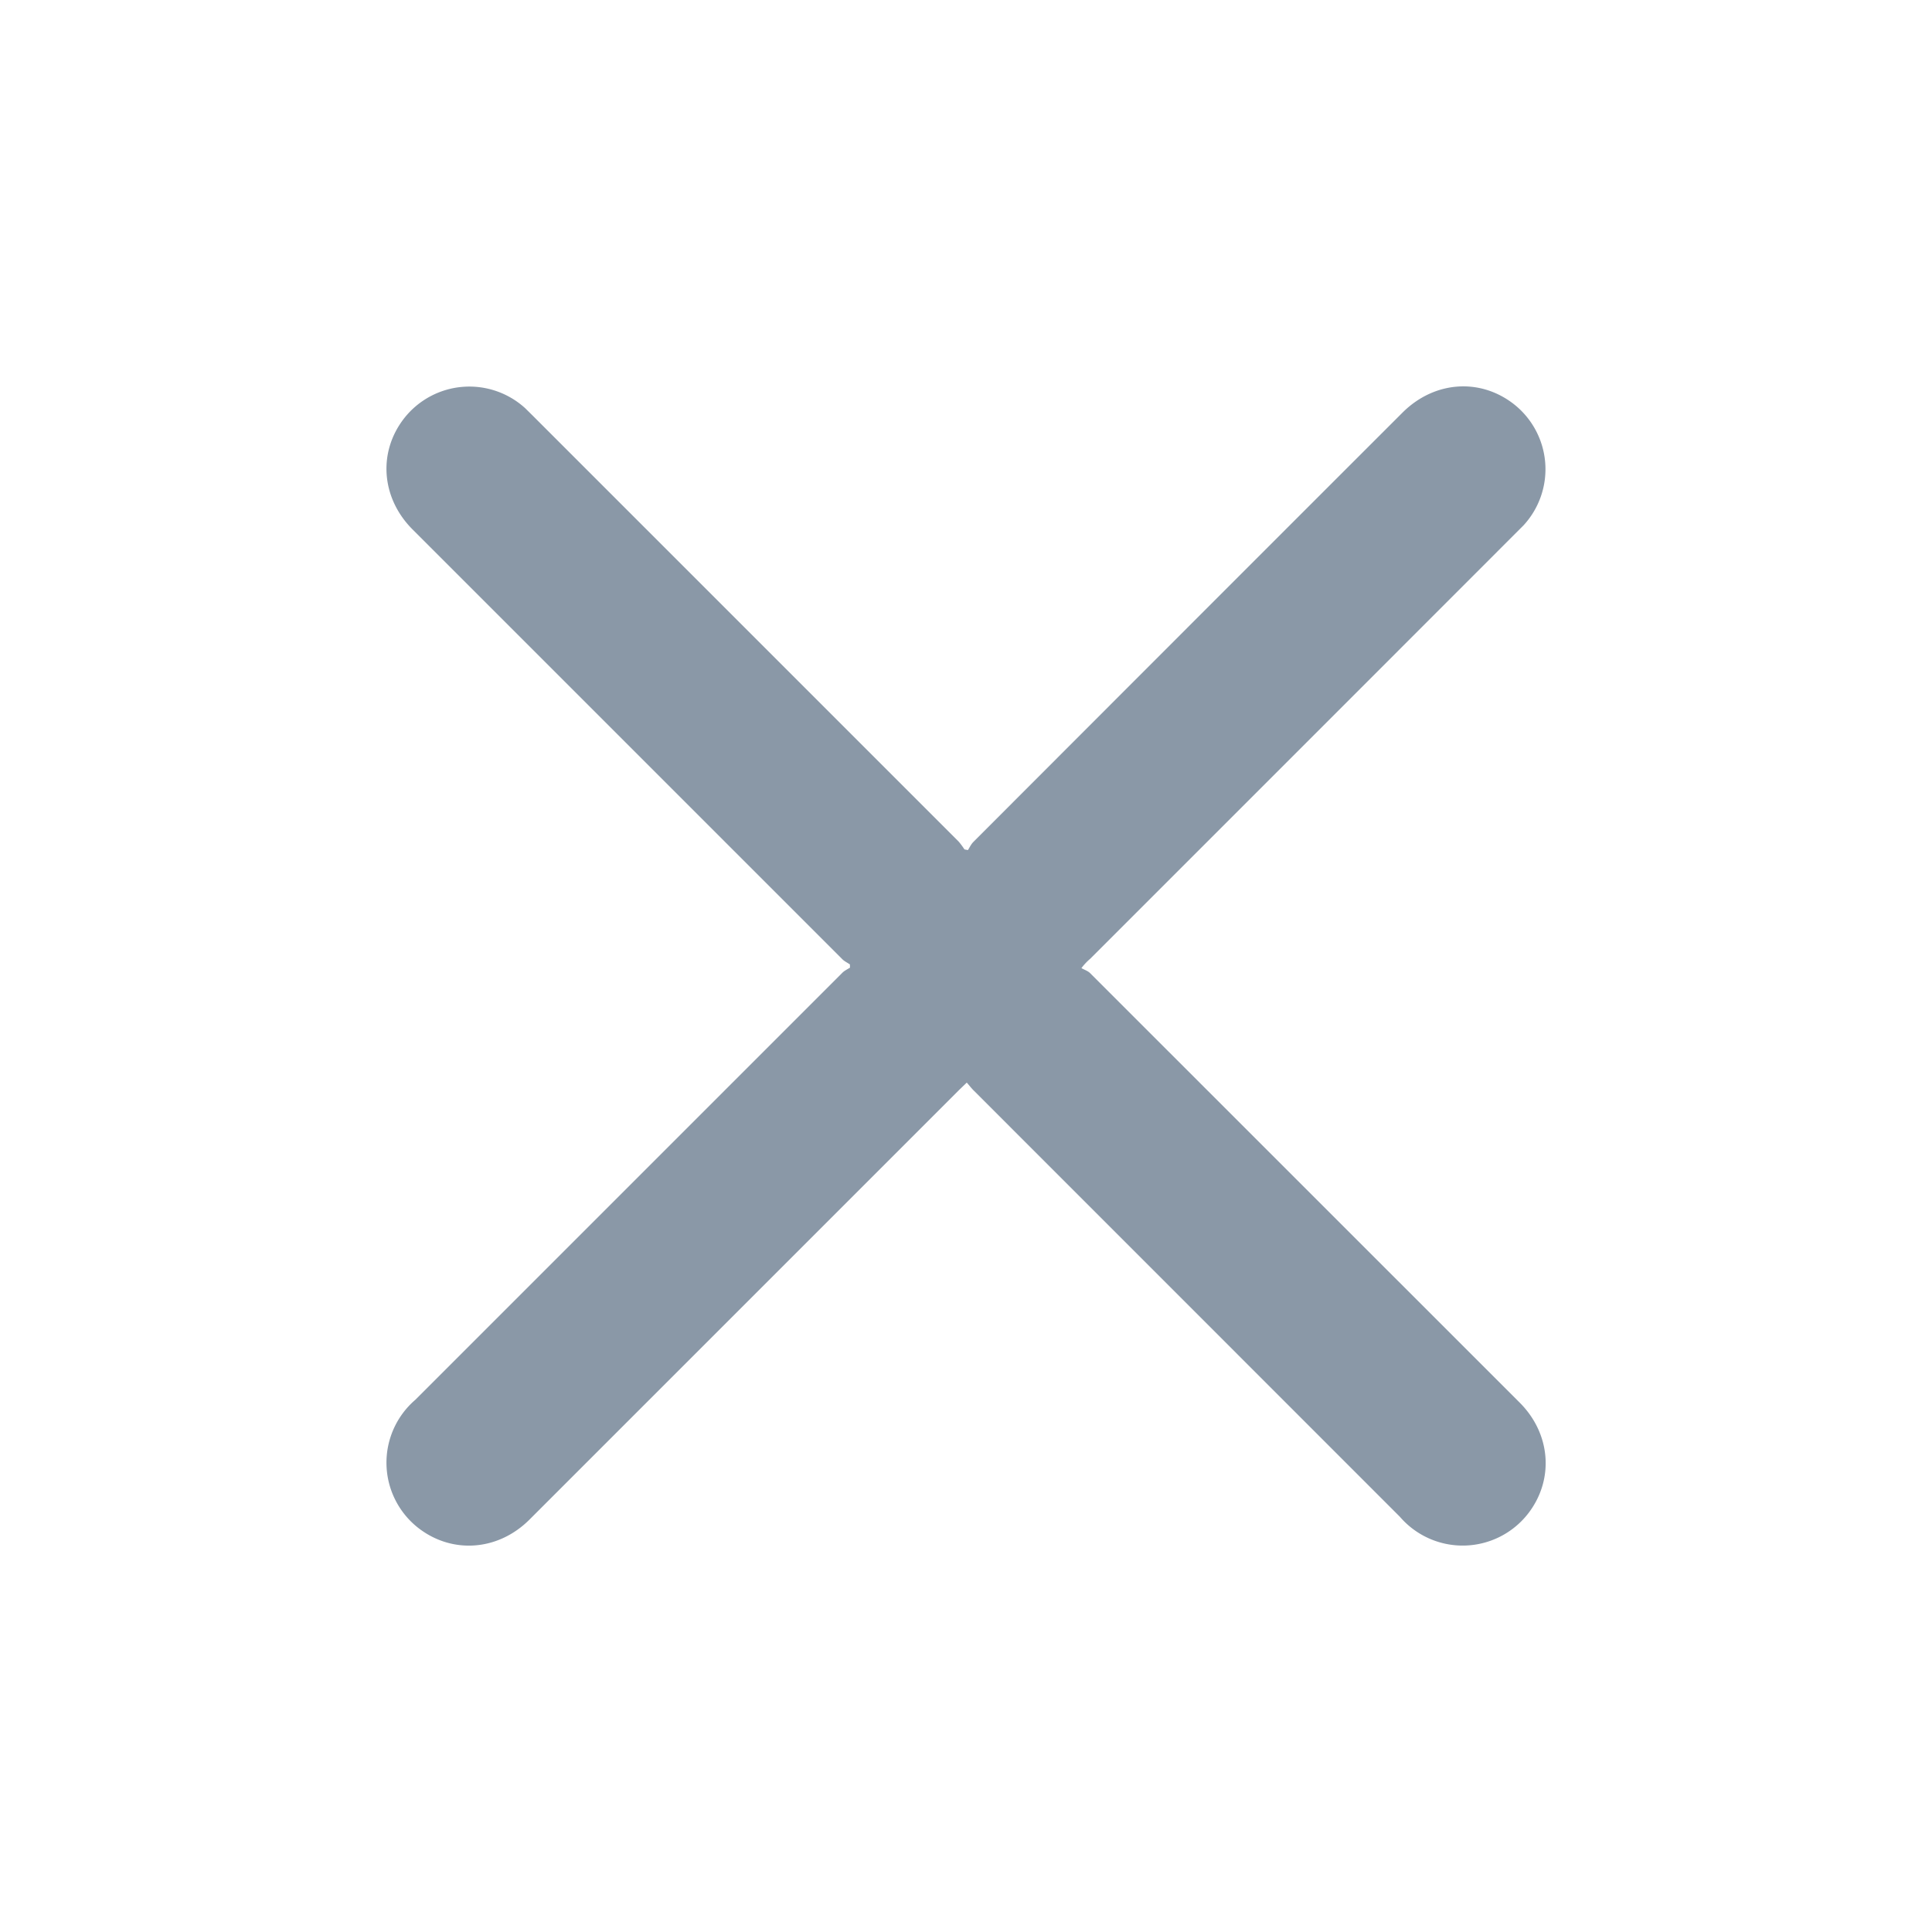 <svg viewBox="-4 -4 20 20" xmlns="http://www.w3.org/2000/svg" width="20px" height="20px"><path fill="#8a98a7" d="M4.797 5.983c-.026-.018-.056-.032-.077-.053L.27 1.48C-.055 1.154-.09.677.187.326a.858.858 0 011.25-.1l.077.076 4.41 4.41a.757.757 0 01.06.081l.036.007c.018-.028.032-.06.056-.084 1.48-1.482 2.96-2.963 4.442-4.444.328-.328.803-.363 1.155-.087a.857.857 0 01.098 1.254 12417.547 12417.547 0 01-4.486 4.487.569.569 0 00-.09.096c.03.017.065.028.089.051l4.449 4.448c.323.324.357.8.084 1.15a.858.858 0 01-1.326.03l-4.409-4.41c-.024-.023-.044-.05-.074-.084l-.078.075-4.448 4.448c-.327.327-.805.36-1.156.084a.858.858 0 01-.027-1.323L4.72 6.07c.022-.022.052-.036.079-.053l-.001-.035z"/></svg>